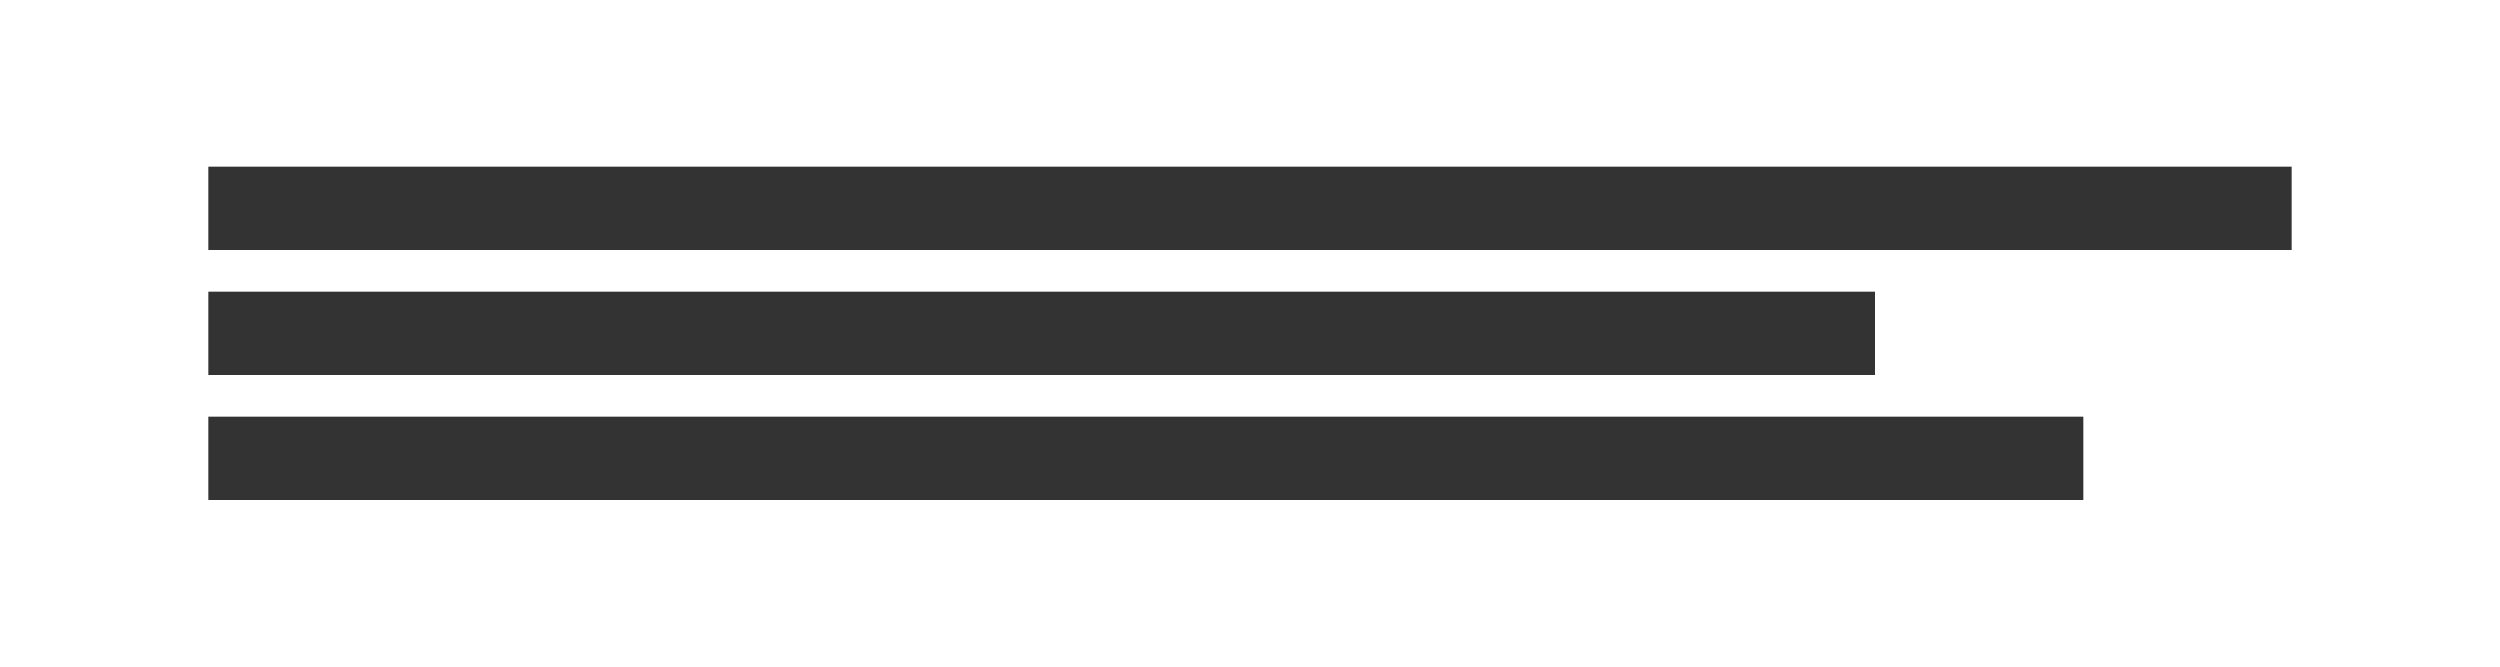 <?xml version="1.0" encoding="UTF-8"?>
<svg width="120" height="32" viewBox="0 0 120 32" fill="none" xmlns="http://www.w3.org/2000/svg">
  <path d="M0 0h120v32H0z" fill="none"/>
  <path d="M10 8h100v4H10zM10 14h80v4H10zM10 20h90v4H10z" fill="#333"/>
</svg> 